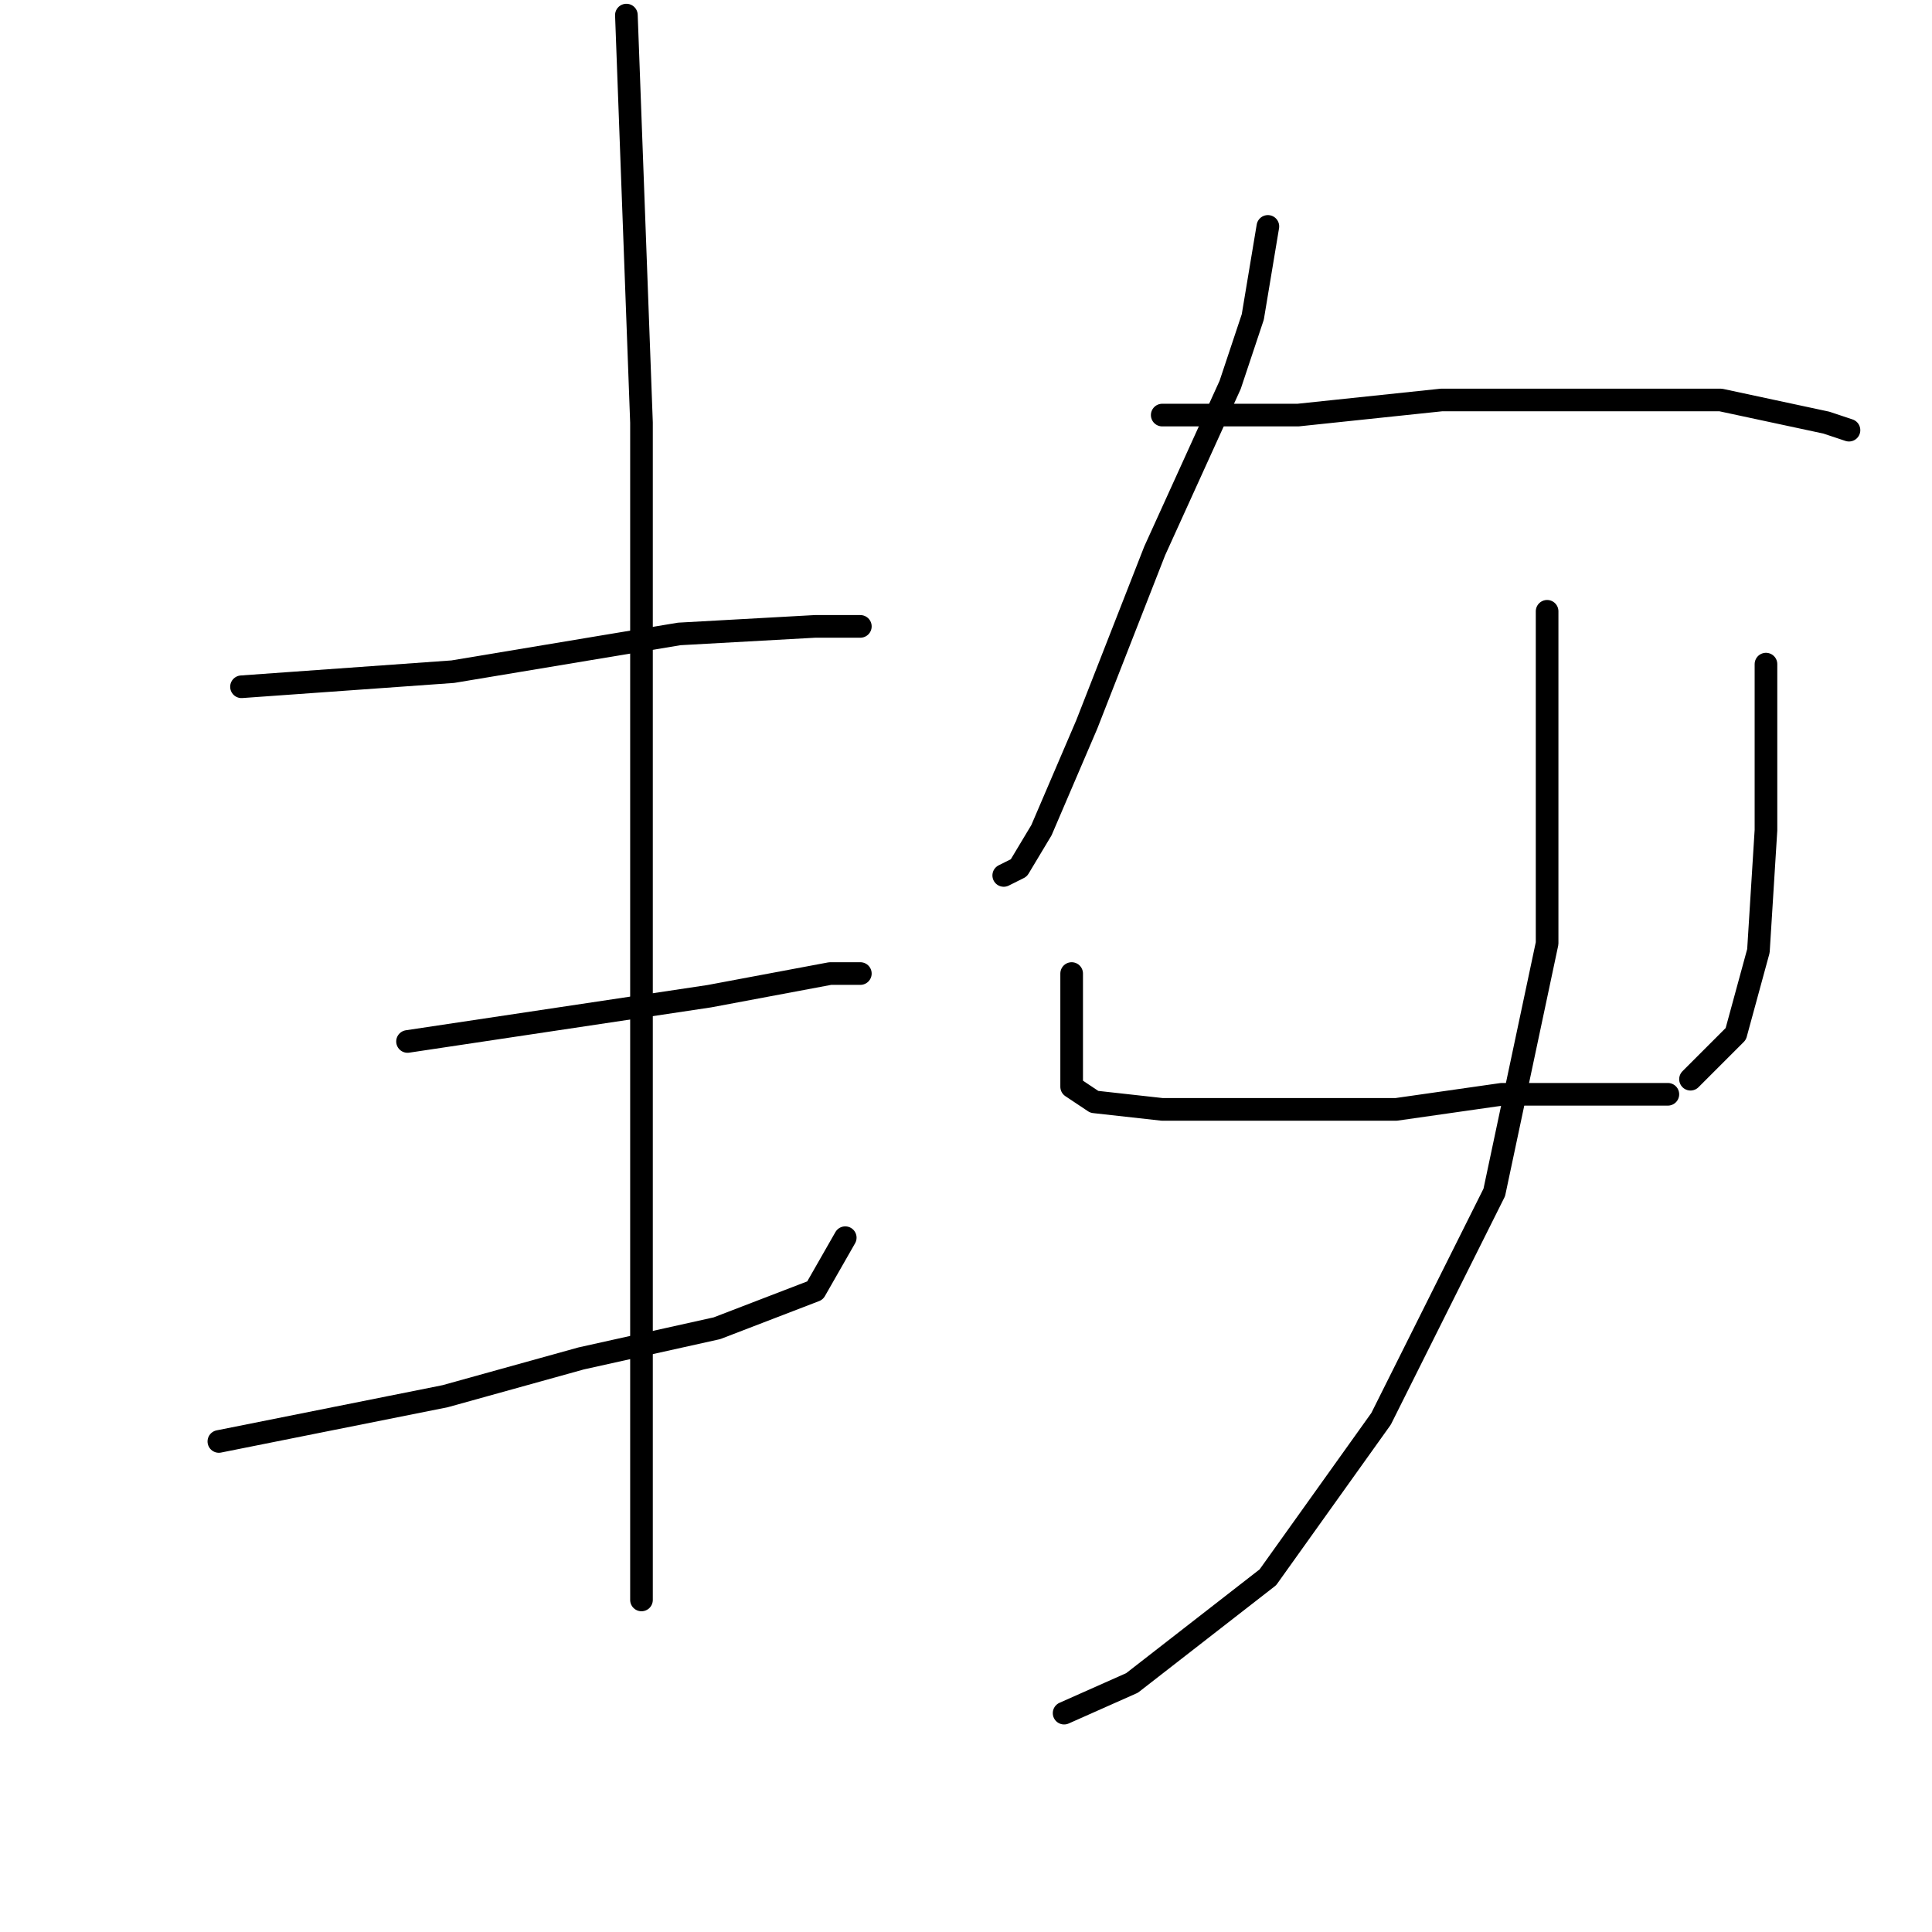 <?xml version="1.0" standalone="no"?>
    <svg width="256" height="256" xmlns="http://www.w3.org/2000/svg" version="1.1">
    <polyline stroke="black" stroke-width="3" stroke-linecap="round" fill="transparent" stroke-linejoin="round" points="32 91 46 90 60 89 90 84 108 83 114 83 114 83 " />
        <polyline stroke="black" stroke-width="3" stroke-linecap="round" fill="transparent" stroke-linejoin="round" points="54 138 74 135 94 132 110 129 114 129 114 129 " />
        <polyline stroke="black" stroke-width="3" stroke-linecap="round" fill="transparent" stroke-linejoin="round" points="29 191 44 188 59 185 77 180 95 176 108 171 112 164 112 164 " />
        <polyline stroke="black" stroke-width="3" stroke-linecap="round" fill="transparent" stroke-linejoin="round" points="83 2 84 29 85 56 85 94 85 130 85 158 85 181 85 200 85 212 85 212 " />
        <polyline stroke="black" stroke-width="3" stroke-linecap="round" fill="transparent" stroke-linejoin="round" points="168 30 167 36 166 42 163 51 153 73 144 96 138 110 135 115 133 116 133 116 " />
        <polyline stroke="black" stroke-width="3" stroke-linecap="round" fill="transparent" stroke-linejoin="round" points="154 55 163 55 172 55 191 53 209 53 228 53 242 56 245 57 245 57 " />
        <polyline stroke="black" stroke-width="3" stroke-linecap="round" fill="transparent" stroke-linejoin="round" points="142 129 142 135 142 141 142 144 145 146 154 147 168 147 185 147 199 145 210 145 218 145 221 145 221 145 " />
        <polyline stroke="black" stroke-width="3" stroke-linecap="round" fill="transparent" stroke-linejoin="round" points="234 88 234 99 234 110 233 126 230 137 224 143 224 143 " />
        <polyline stroke="black" stroke-width="3" stroke-linecap="round" fill="transparent" stroke-linejoin="round" points="205 81 205 90 205 99 205 125 198 158 183 188 168 209 150 223 141 227 141 227 " />
        </svg>